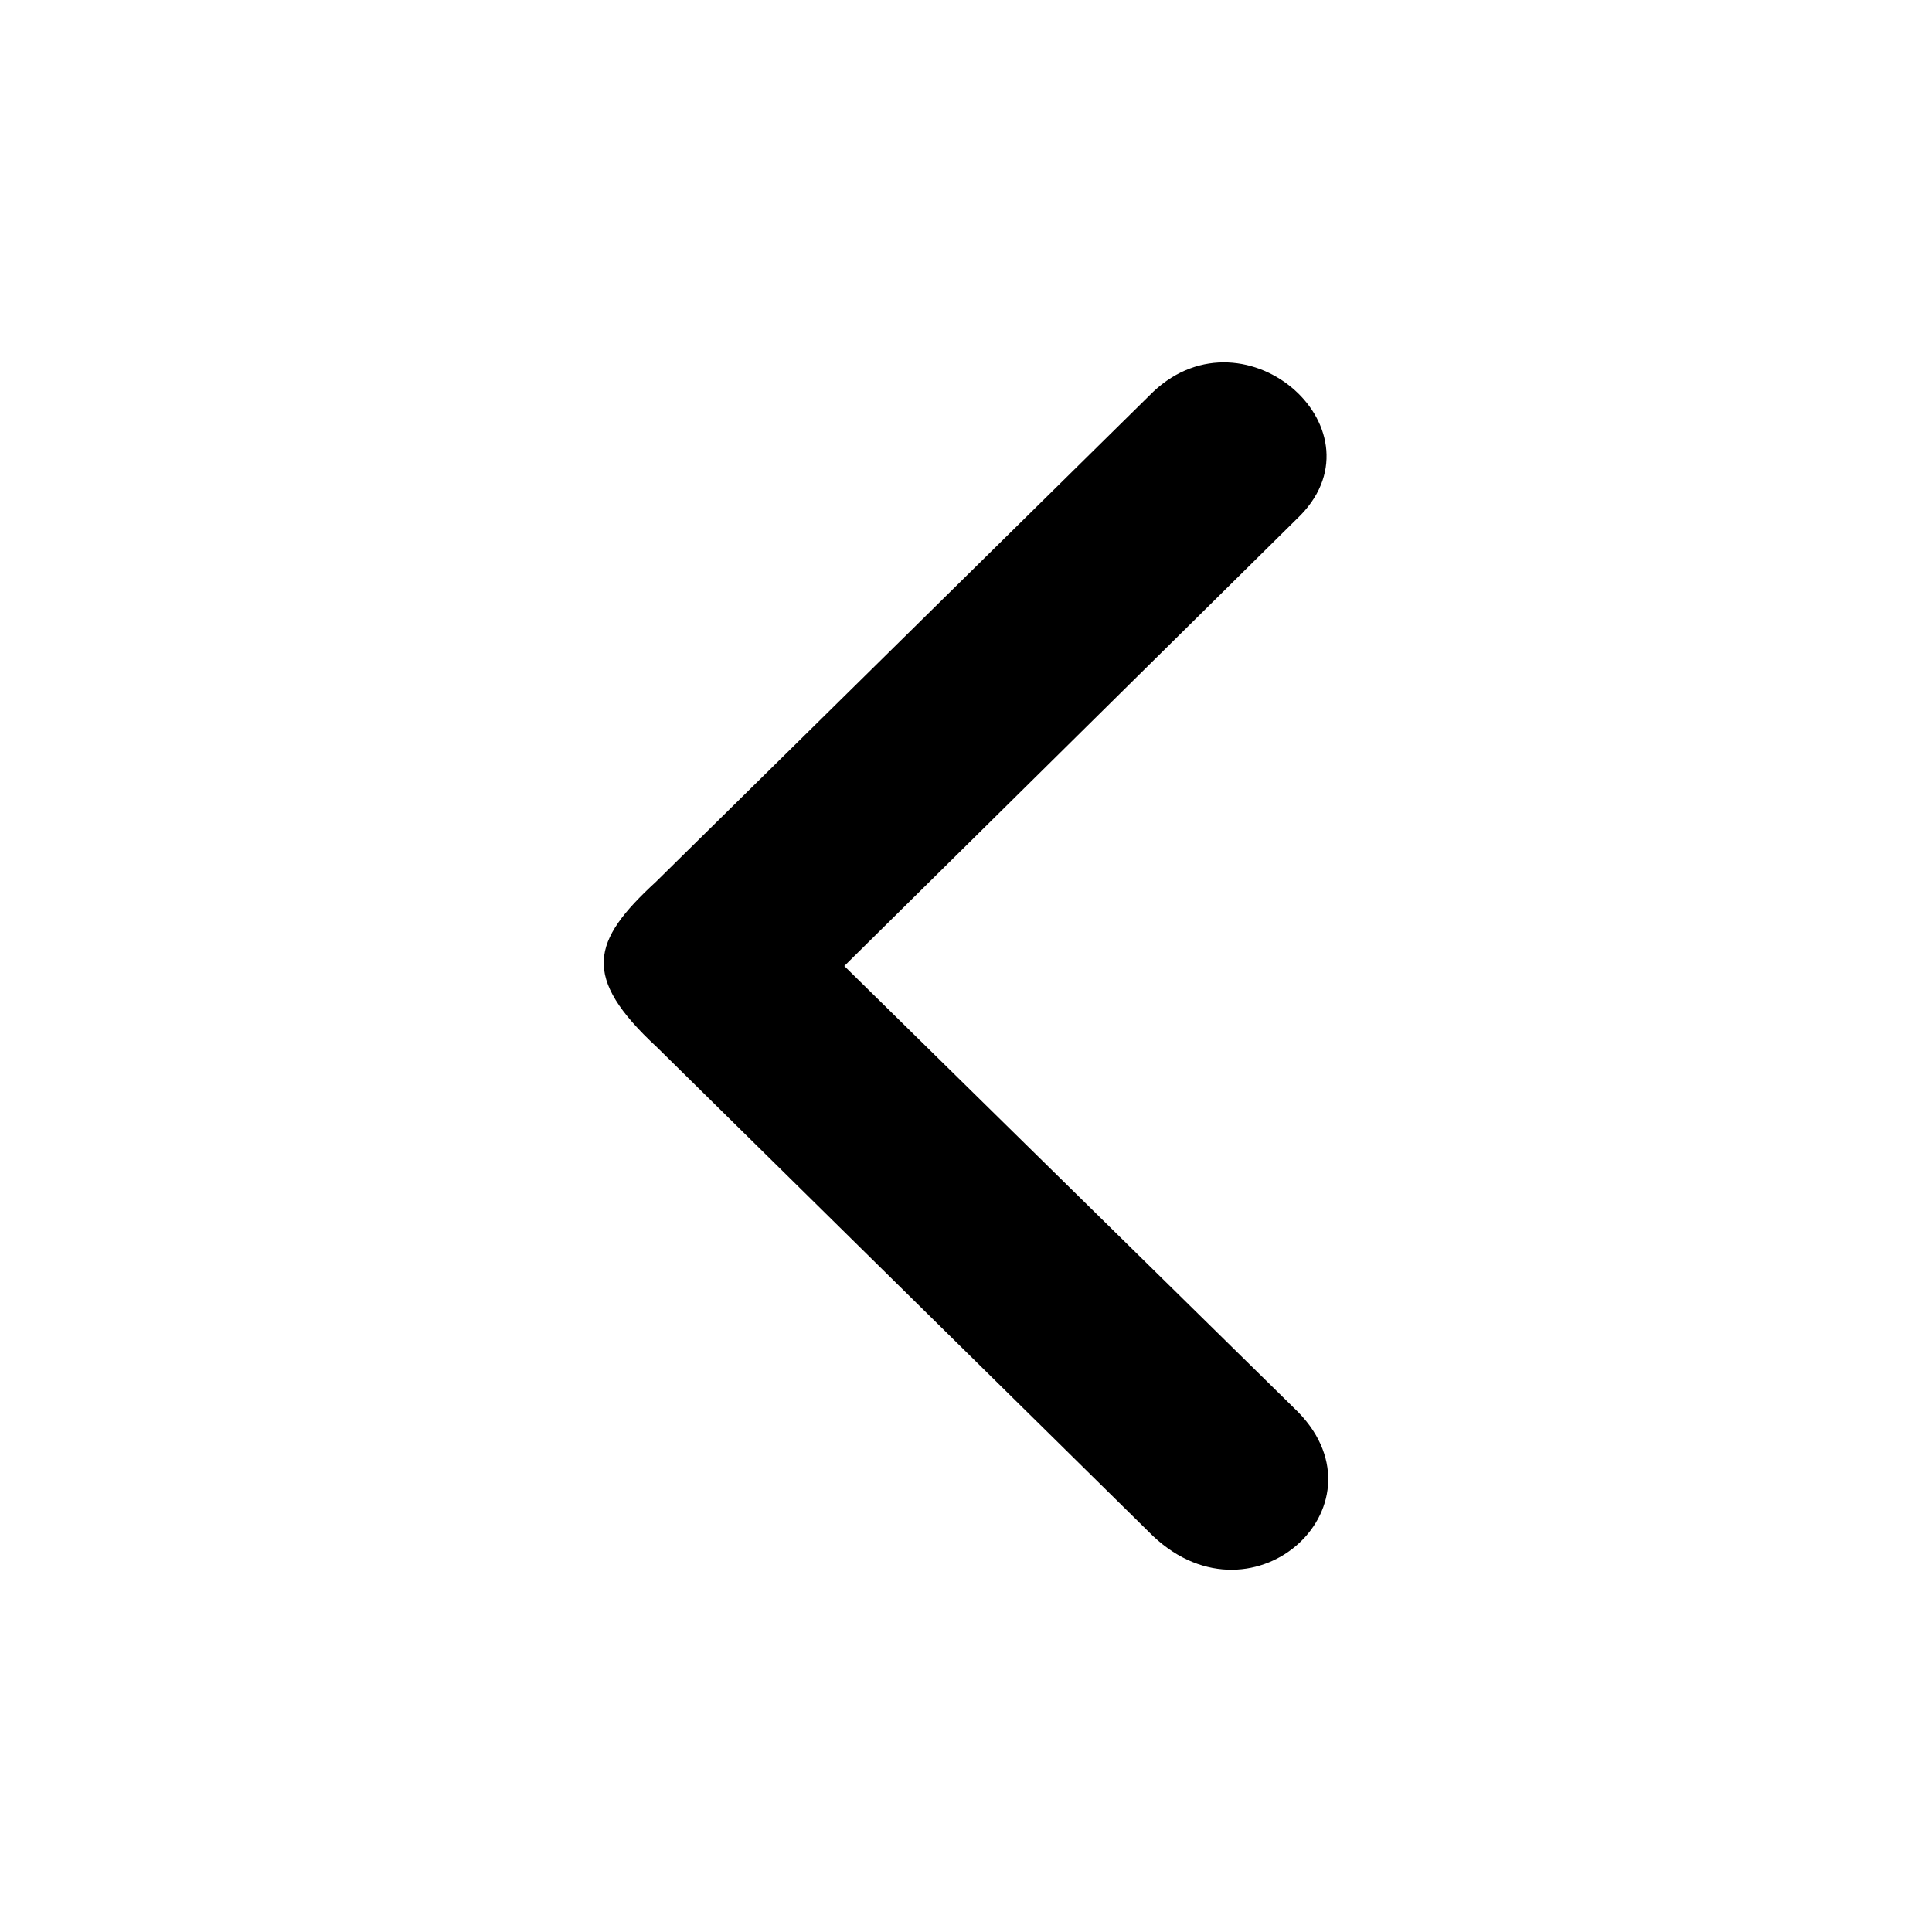 <!--
* SPDX-FileCopyrightText: © 2020 Liferay, Inc. <https://liferay.com>
* SPDX-FileCopyrightText: © 2020 Contributors to the project Clay <https://github.com/liferay/clay/graphs/contributors>
*
* SPDX-License-Identifier: BSD-3-Clause
-->
<svg viewBox="0 0 16 16" xmlns="http://www.w3.org/2000/svg"><path class="lexicon-icon-outline" d="m5.44 8.672 4.11 4.05c.844.793 1.99-.285 1.165-1.063L6.992 8l3.745-3.7c.768-.721-.415-1.781-1.186-1.056l-4.12 4.06c-.532.489-.62.786.01 1.369Z" /></svg>